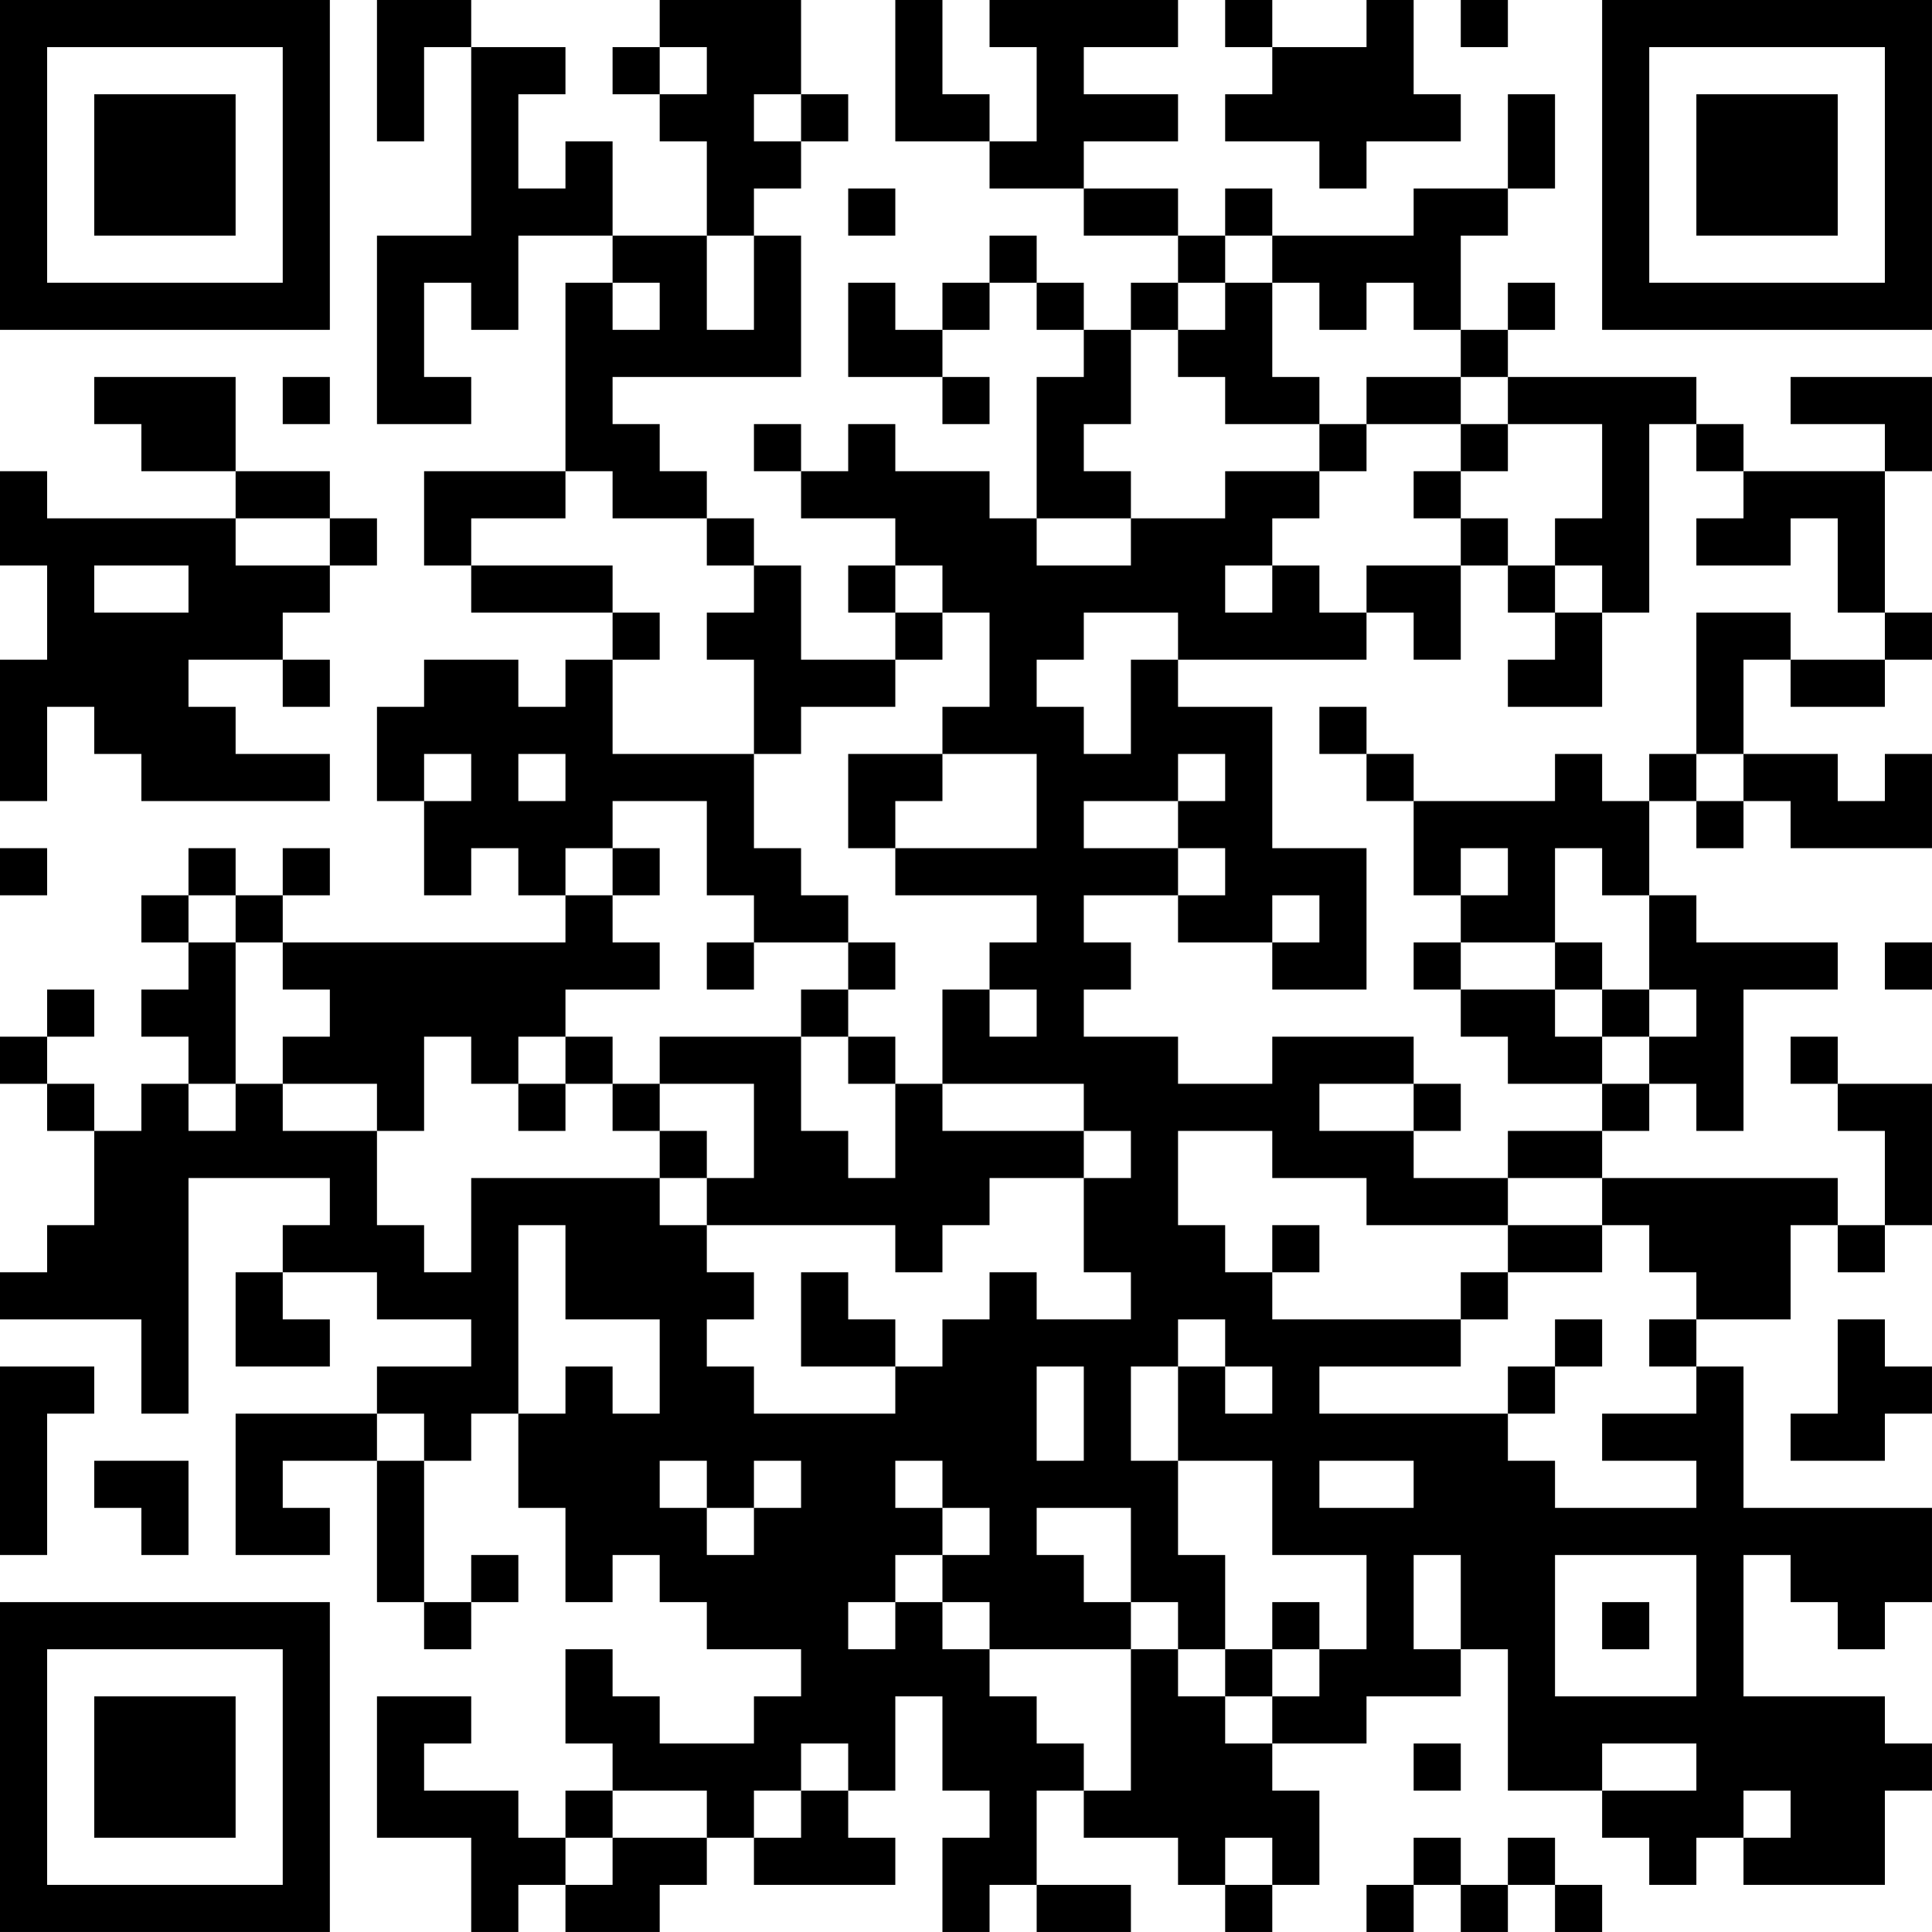 <?xml version="1.0" encoding="UTF-8"?>
<svg xmlns="http://www.w3.org/2000/svg" version="1.1" width="200" height="200" viewBox="0 0 200 200"><rect x="0" y="0" width="200" height="200" fill="#ffffff"/><g transform="scale(4.878)"><g transform="translate(0,0)"><path fill-rule="evenodd" d="M8 0L8 3L9 3L9 1L10 1L10 5L8 5L8 9L10 9L10 8L9 8L9 6L10 6L10 7L11 7L11 5L13 5L13 6L12 6L12 10L9 10L9 12L10 12L10 13L13 13L13 14L12 14L12 15L11 15L11 14L9 14L9 15L8 15L8 17L9 17L9 19L10 19L10 18L11 18L11 19L12 19L12 20L6 20L6 19L7 19L7 18L6 18L6 19L5 19L5 18L4 18L4 19L3 19L3 20L4 20L4 21L3 21L3 22L4 22L4 23L3 23L3 24L2 24L2 23L1 23L1 22L2 22L2 21L1 21L1 22L0 22L0 23L1 23L1 24L2 24L2 26L1 26L1 27L0 27L0 28L3 28L3 30L4 30L4 25L7 25L7 26L6 26L6 27L5 27L5 29L7 29L7 28L6 28L6 27L8 27L8 28L10 28L10 29L8 29L8 30L5 30L5 33L7 33L7 32L6 32L6 31L8 31L8 34L9 34L9 35L10 35L10 34L11 34L11 33L10 33L10 34L9 34L9 31L10 31L10 30L11 30L11 32L12 32L12 34L13 34L13 33L14 33L14 34L15 34L15 35L17 35L17 36L16 36L16 37L14 37L14 36L13 36L13 35L12 35L12 37L13 37L13 38L12 38L12 39L11 39L11 38L9 38L9 37L10 37L10 36L8 36L8 39L10 39L10 41L11 41L11 40L12 40L12 41L14 41L14 40L15 40L15 39L16 39L16 40L19 40L19 39L18 39L18 38L19 38L19 36L20 36L20 38L21 38L21 39L20 39L20 41L21 41L21 40L22 40L22 41L24 41L24 40L22 40L22 38L23 38L23 39L25 39L25 40L26 40L26 41L27 41L27 40L28 40L28 38L27 38L27 37L29 37L29 36L31 36L31 35L32 35L32 38L34 38L34 39L35 39L35 40L36 40L36 39L37 39L37 40L40 40L40 38L41 38L41 37L40 37L40 36L37 36L37 33L38 33L38 34L39 34L39 35L40 35L40 34L41 34L41 32L37 32L37 29L36 29L36 28L38 28L38 26L39 26L39 27L40 27L40 26L41 26L41 23L39 23L39 22L38 22L38 23L39 23L39 24L40 24L40 26L39 26L39 25L34 25L34 24L35 24L35 23L36 23L36 24L37 24L37 21L39 21L39 20L36 20L36 19L35 19L35 17L36 17L36 18L37 18L37 17L38 17L38 18L41 18L41 16L40 16L40 17L39 17L39 16L37 16L37 14L38 14L38 15L40 15L40 14L41 14L41 13L40 13L40 10L41 10L41 8L38 8L38 9L40 9L40 10L37 10L37 9L36 9L36 8L32 8L32 7L33 7L33 6L32 6L32 7L31 7L31 5L32 5L32 4L33 4L33 2L32 2L32 4L30 4L30 5L27 5L27 4L26 4L26 5L25 5L25 4L23 4L23 3L25 3L25 2L23 2L23 1L25 1L25 0L21 0L21 1L22 1L22 3L21 3L21 2L20 2L20 0L19 0L19 3L21 3L21 4L23 4L23 5L25 5L25 6L24 6L24 7L23 7L23 6L22 6L22 5L21 5L21 6L20 6L20 7L19 7L19 6L18 6L18 8L20 8L20 9L21 9L21 8L20 8L20 7L21 7L21 6L22 6L22 7L23 7L23 8L22 8L22 11L21 11L21 10L19 10L19 9L18 9L18 10L17 10L17 9L16 9L16 10L17 10L17 11L19 11L19 12L18 12L18 13L19 13L19 14L17 14L17 12L16 12L16 11L15 11L15 10L14 10L14 9L13 9L13 8L17 8L17 5L16 5L16 4L17 4L17 3L18 3L18 2L17 2L17 0L14 0L14 1L13 1L13 2L14 2L14 3L15 3L15 5L13 5L13 3L12 3L12 4L11 4L11 2L12 2L12 1L10 1L10 0ZM26 0L26 1L27 1L27 2L26 2L26 3L28 3L28 4L29 4L29 3L31 3L31 2L30 2L30 0L29 0L29 1L27 1L27 0ZM31 0L31 1L32 1L32 0ZM14 1L14 2L15 2L15 1ZM16 2L16 3L17 3L17 2ZM18 4L18 5L19 5L19 4ZM15 5L15 7L16 7L16 5ZM26 5L26 6L25 6L25 7L24 7L24 9L23 9L23 10L24 10L24 11L22 11L22 12L24 12L24 11L26 11L26 10L28 10L28 11L27 11L27 12L26 12L26 13L27 13L27 12L28 12L28 13L29 13L29 14L25 14L25 13L23 13L23 14L22 14L22 15L23 15L23 16L24 16L24 14L25 14L25 15L27 15L27 18L29 18L29 21L27 21L27 20L28 20L28 19L27 19L27 20L25 20L25 19L26 19L26 18L25 18L25 17L26 17L26 16L25 16L25 17L23 17L23 18L25 18L25 19L23 19L23 20L24 20L24 21L23 21L23 22L25 22L25 23L27 23L27 22L30 22L30 23L28 23L28 24L30 24L30 25L32 25L32 26L29 26L29 25L27 25L27 24L25 24L25 26L26 26L26 27L27 27L27 28L31 28L31 29L28 29L28 30L32 30L32 31L33 31L33 32L36 32L36 31L34 31L34 30L36 30L36 29L35 29L35 28L36 28L36 27L35 27L35 26L34 26L34 25L32 25L32 24L34 24L34 23L35 23L35 22L36 22L36 21L35 21L35 19L34 19L34 18L33 18L33 20L31 20L31 19L32 19L32 18L31 18L31 19L30 19L30 17L33 17L33 16L34 16L34 17L35 17L35 16L36 16L36 17L37 17L37 16L36 16L36 13L38 13L38 14L40 14L40 13L39 13L39 11L38 11L38 12L36 12L36 11L37 11L37 10L36 10L36 9L35 9L35 13L34 13L34 12L33 12L33 11L34 11L34 9L32 9L32 8L31 8L31 7L30 7L30 6L29 6L29 7L28 7L28 6L27 6L27 5ZM13 6L13 7L14 7L14 6ZM26 6L26 7L25 7L25 8L26 8L26 9L28 9L28 10L29 10L29 9L31 9L31 10L30 10L30 11L31 11L31 12L29 12L29 13L30 13L30 14L31 14L31 12L32 12L32 13L33 13L33 14L32 14L32 15L34 15L34 13L33 13L33 12L32 12L32 11L31 11L31 10L32 10L32 9L31 9L31 8L29 8L29 9L28 9L28 8L27 8L27 6ZM2 8L2 9L3 9L3 10L5 10L5 11L1 11L1 10L0 10L0 12L1 12L1 14L0 14L0 17L1 17L1 15L2 15L2 16L3 16L3 17L7 17L7 16L5 16L5 15L4 15L4 14L6 14L6 15L7 15L7 14L6 14L6 13L7 13L7 12L8 12L8 11L7 11L7 10L5 10L5 8ZM6 8L6 9L7 9L7 8ZM12 10L12 11L10 11L10 12L13 12L13 13L14 13L14 14L13 14L13 16L16 16L16 18L17 18L17 19L18 19L18 20L16 20L16 19L15 19L15 17L13 17L13 18L12 18L12 19L13 19L13 20L14 20L14 21L12 21L12 22L11 22L11 23L10 23L10 22L9 22L9 24L8 24L8 23L6 23L6 22L7 22L7 21L6 21L6 20L5 20L5 19L4 19L4 20L5 20L5 23L4 23L4 24L5 24L5 23L6 23L6 24L8 24L8 26L9 26L9 27L10 27L10 25L14 25L14 26L15 26L15 27L16 27L16 28L15 28L15 29L16 29L16 30L19 30L19 29L20 29L20 28L21 28L21 27L22 27L22 28L24 28L24 27L23 27L23 25L24 25L24 24L23 24L23 23L20 23L20 21L21 21L21 22L22 22L22 21L21 21L21 20L22 20L22 19L19 19L19 18L22 18L22 16L20 16L20 15L21 15L21 13L20 13L20 12L19 12L19 13L20 13L20 14L19 14L19 15L17 15L17 16L16 16L16 14L15 14L15 13L16 13L16 12L15 12L15 11L13 11L13 10ZM5 11L5 12L7 12L7 11ZM2 12L2 13L4 13L4 12ZM28 15L28 16L29 16L29 17L30 17L30 16L29 16L29 15ZM9 16L9 17L10 17L10 16ZM11 16L11 17L12 17L12 16ZM18 16L18 18L19 18L19 17L20 17L20 16ZM0 18L0 19L1 19L1 18ZM13 18L13 19L14 19L14 18ZM15 20L15 21L16 21L16 20ZM18 20L18 21L17 21L17 22L14 22L14 23L13 23L13 22L12 22L12 23L11 23L11 24L12 24L12 23L13 23L13 24L14 24L14 25L15 25L15 26L19 26L19 27L20 27L20 26L21 26L21 25L23 25L23 24L20 24L20 23L19 23L19 22L18 22L18 21L19 21L19 20ZM30 20L30 21L31 21L31 22L32 22L32 23L34 23L34 22L35 22L35 21L34 21L34 20L33 20L33 21L31 21L31 20ZM40 20L40 21L41 21L41 20ZM33 21L33 22L34 22L34 21ZM17 22L17 24L18 24L18 25L19 25L19 23L18 23L18 22ZM14 23L14 24L15 24L15 25L16 25L16 23ZM30 23L30 24L31 24L31 23ZM11 26L11 30L12 30L12 29L13 29L13 30L14 30L14 28L12 28L12 26ZM27 26L27 27L28 27L28 26ZM32 26L32 27L31 27L31 28L32 28L32 27L34 27L34 26ZM17 27L17 29L19 29L19 28L18 28L18 27ZM25 28L25 29L24 29L24 31L25 31L25 33L26 33L26 35L25 35L25 34L24 34L24 32L22 32L22 33L23 33L23 34L24 34L24 35L21 35L21 34L20 34L20 33L21 33L21 32L20 32L20 31L19 31L19 32L20 32L20 33L19 33L19 34L18 34L18 35L19 35L19 34L20 34L20 35L21 35L21 36L22 36L22 37L23 37L23 38L24 38L24 35L25 35L25 36L26 36L26 37L27 37L27 36L28 36L28 35L29 35L29 33L27 33L27 31L25 31L25 29L26 29L26 30L27 30L27 29L26 29L26 28ZM33 28L33 29L32 29L32 30L33 30L33 29L34 29L34 28ZM39 28L39 30L38 30L38 31L40 31L40 30L41 30L41 29L40 29L40 28ZM0 29L0 33L1 33L1 30L2 30L2 29ZM22 29L22 31L23 31L23 29ZM8 30L8 31L9 31L9 30ZM2 31L2 32L3 32L3 33L4 33L4 31ZM14 31L14 32L15 32L15 33L16 33L16 32L17 32L17 31L16 31L16 32L15 32L15 31ZM28 31L28 32L30 32L30 31ZM30 33L30 35L31 35L31 33ZM33 33L33 36L36 36L36 33ZM27 34L27 35L26 35L26 36L27 36L27 35L28 35L28 34ZM34 34L34 35L35 35L35 34ZM17 37L17 38L16 38L16 39L17 39L17 38L18 38L18 37ZM30 37L30 38L31 38L31 37ZM34 37L34 38L36 38L36 37ZM13 38L13 39L12 39L12 40L13 40L13 39L15 39L15 38ZM37 38L37 39L38 39L38 38ZM26 39L26 40L27 40L27 39ZM30 39L30 40L29 40L29 41L30 41L30 40L31 40L31 41L32 41L32 40L33 40L33 41L34 41L34 40L33 40L33 39L32 39L32 40L31 40L31 39ZM0 0L0 7L7 7L7 0ZM1 1L1 6L6 6L6 1ZM2 2L2 5L5 5L5 2ZM34 0L34 7L41 7L41 0ZM35 1L35 6L40 6L40 1ZM36 2L36 5L39 5L39 2ZM0 34L0 41L7 41L7 34ZM1 35L1 40L6 40L6 35ZM2 36L2 39L5 39L5 36Z" fill="#000000"/></g></g></svg>
